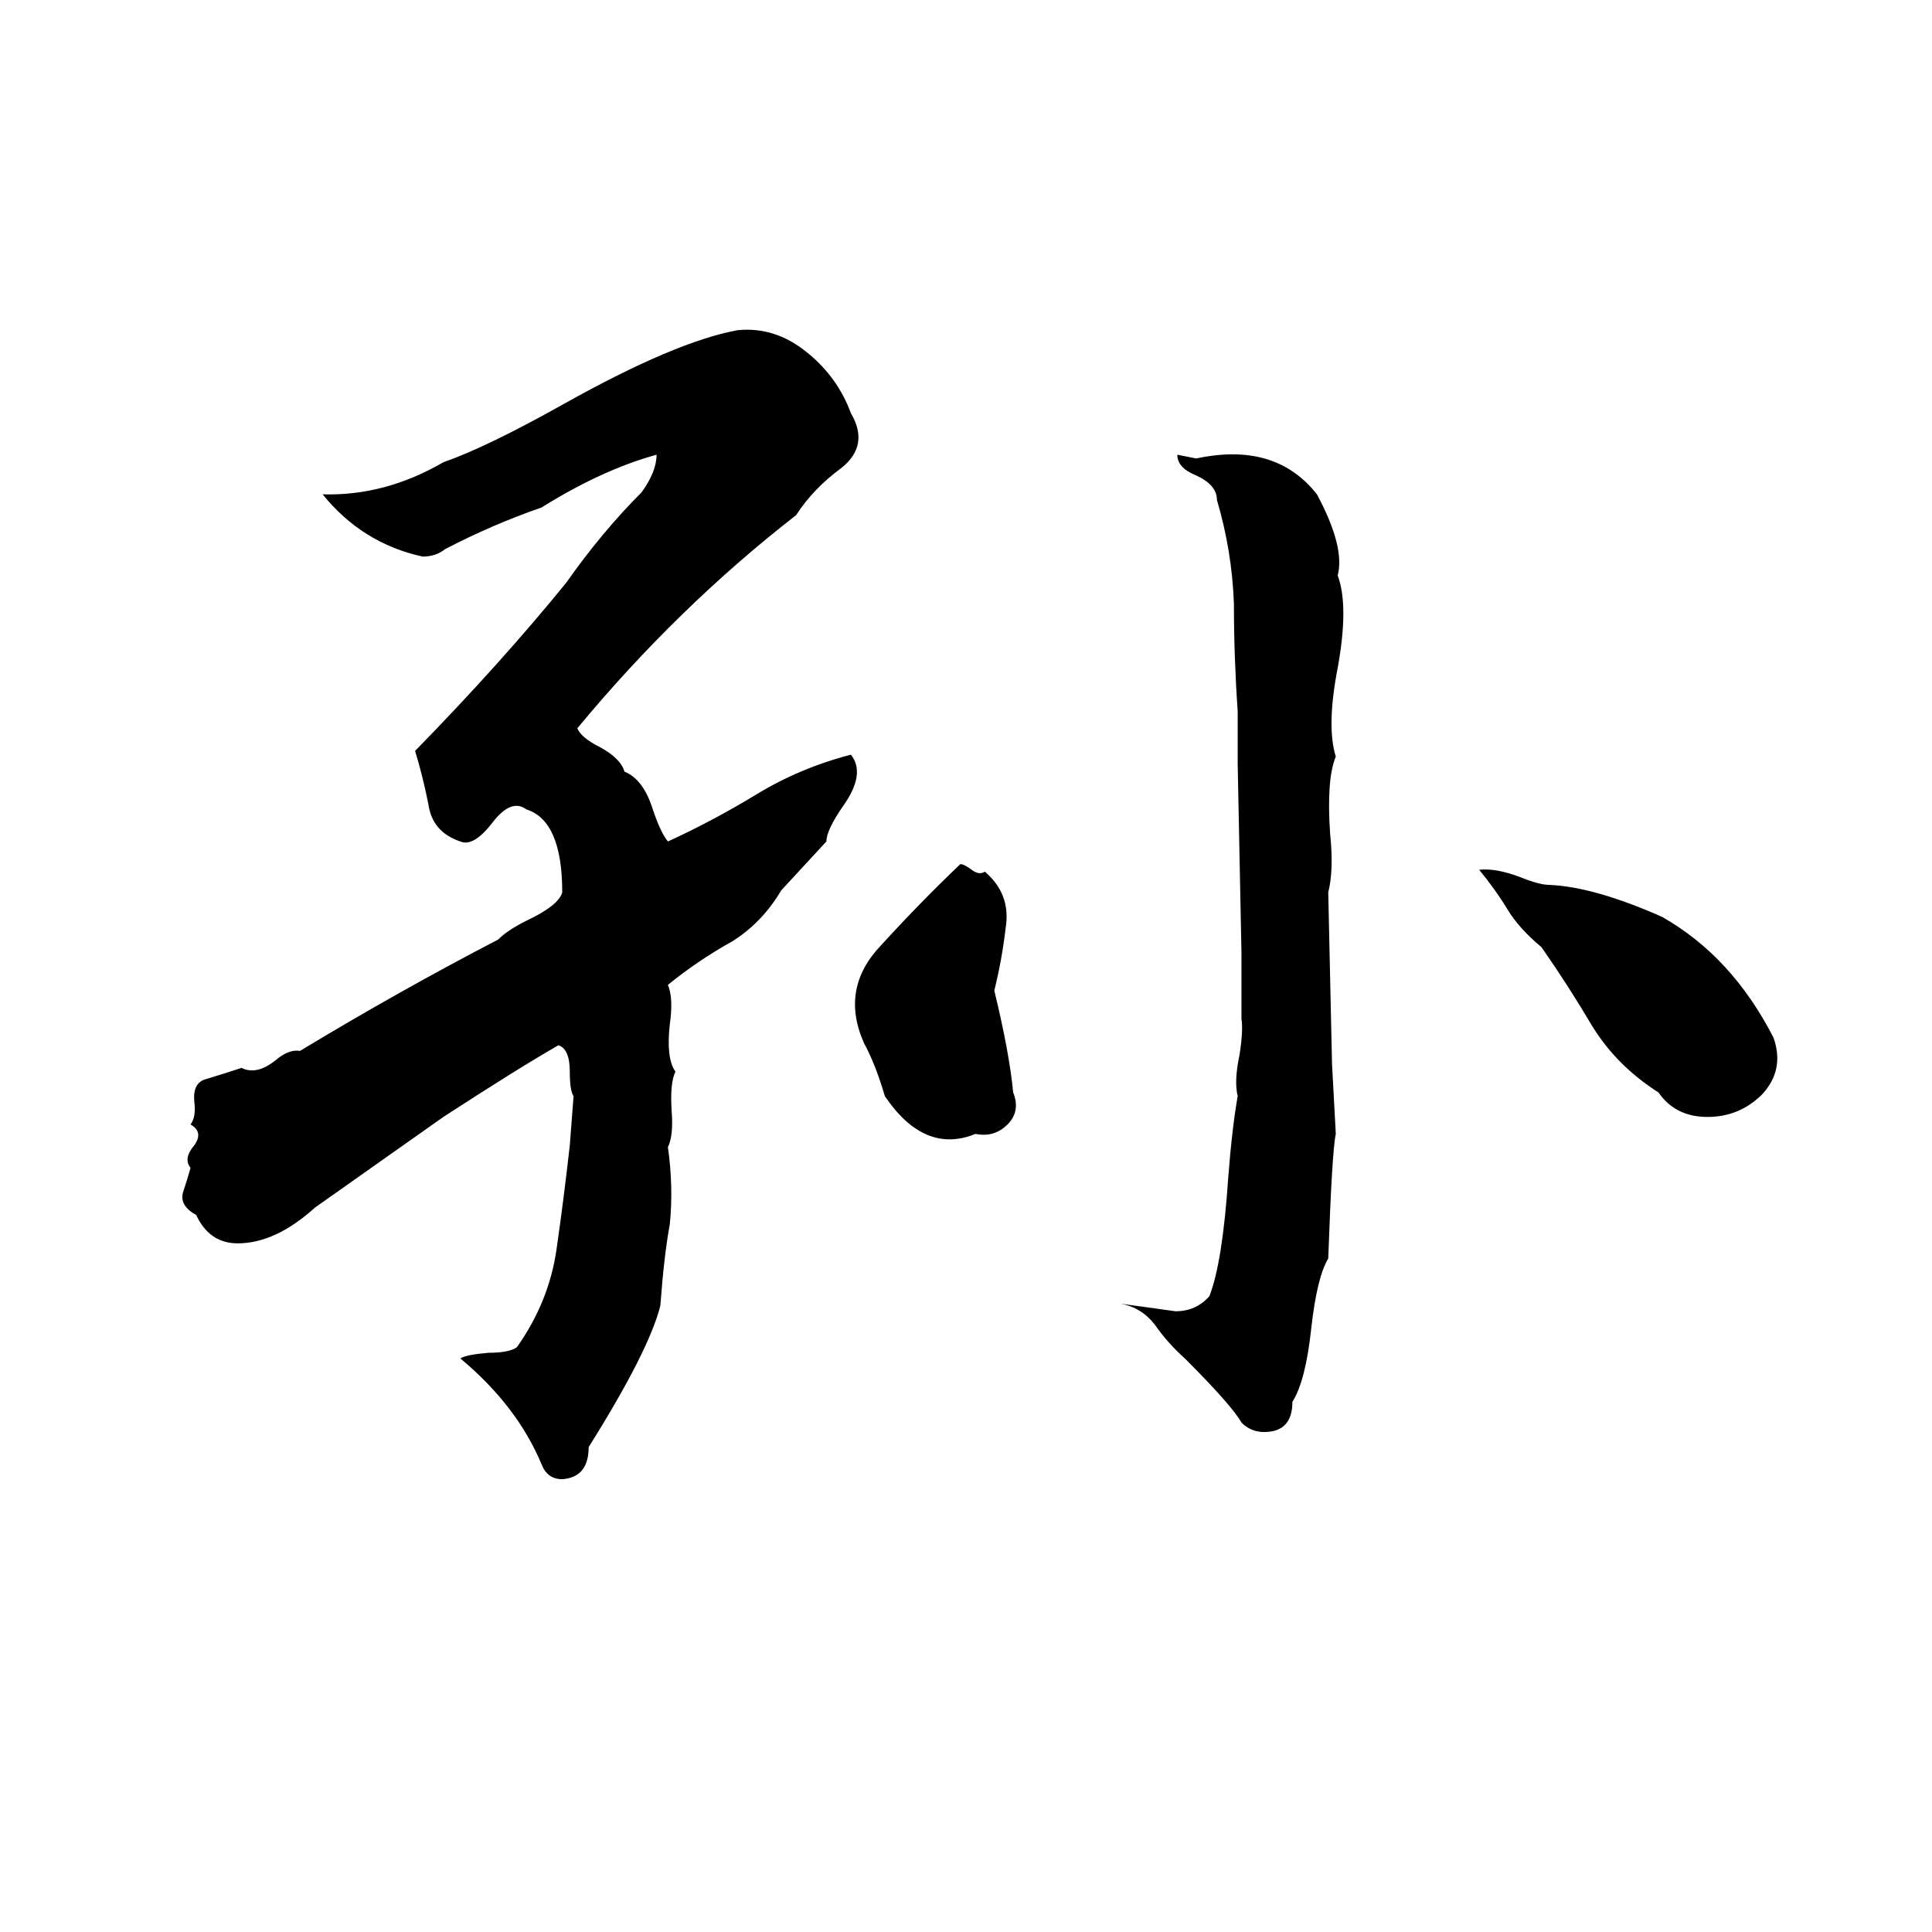 <svg xmlns="http://www.w3.org/2000/svg" viewBox="0 -800 1024 1024">
	<path fill="#000000" d="M391 -625Q411 -627 428 -613Q444 -600 451 -581Q461 -564 446 -552Q431 -541 422 -527Q359 -478 306 -414Q308 -409 318 -404Q329 -398 331 -391Q341 -387 346 -371Q350 -359 354 -354Q378 -365 401 -379Q424 -393 451 -400Q459 -390 447 -373Q438 -360 438 -354L414 -328Q404 -311 388 -301Q370 -291 354 -278Q357 -271 355 -257Q353 -239 358 -232Q355 -226 356 -211Q357 -198 354 -192Q357 -171 355 -151Q352 -135 350 -108Q344 -84 312 -33Q312 -17 298 -16Q290 -16 287 -24Q274 -55 244 -80Q247 -82 259 -83Q270 -83 274 -86Q291 -110 295 -138Q299 -166 302 -193Q303 -206 304 -219Q302 -222 302 -232Q302 -244 296 -246Q275 -234 235 -208Q201 -184 167 -160Q146 -141 126 -141Q111 -141 104 -156Q95 -161 97 -168Q99 -174 101 -181Q97 -186 103 -193Q108 -200 101 -204Q104 -208 103 -216Q102 -226 109 -228Q119 -231 128 -234Q136 -230 146 -238Q153 -244 159 -243Q212 -275 264 -302Q269 -307 279 -312Q296 -320 298 -327Q298 -365 279 -371Q271 -377 261 -364Q251 -351 244 -354Q229 -359 227 -374Q224 -389 220 -402Q265 -448 300 -491Q319 -518 340 -539Q348 -550 348 -559Q319 -551 287 -531Q261 -522 236 -509Q231 -505 224 -505Q192 -512 171 -538Q204 -537 235 -555Q258 -563 299 -586Q358 -619 391 -625ZM624 -559L634 -557Q676 -566 698 -538Q713 -510 709 -495Q715 -479 709 -446Q703 -415 708 -399Q703 -387 705 -358Q707 -339 704 -327L706 -236Q707 -217 708 -199Q706 -190 704 -133Q698 -123 695 -96Q692 -68 685 -57Q685 -41 670 -41Q663 -41 658 -46Q653 -55 628 -80Q619 -88 612 -98Q605 -107 594 -109Q609 -107 623 -105Q634 -105 641 -113Q648 -131 651 -176Q653 -202 656 -219Q654 -227 657 -241Q659 -254 658 -260Q658 -277 658 -295L656 -395Q656 -409 656 -423Q654 -452 654 -480Q653 -508 645 -535Q645 -543 634 -548Q624 -552 624 -559ZM509 -342Q511 -342 515 -339Q519 -336 522 -338Q536 -326 533 -308Q531 -291 527 -275Q535 -242 537 -221Q541 -211 534 -204Q527 -197 517 -199Q490 -188 469 -219Q464 -236 458 -247Q445 -276 467 -299Q488 -322 509 -342ZM784 -339Q793 -340 806 -335Q816 -331 821 -331Q845 -330 881 -314Q918 -293 940 -250Q946 -233 934 -220Q922 -208 905 -208Q888 -208 879 -221Q857 -235 844 -256Q831 -278 817 -298Q805 -308 799 -318Q793 -328 784 -339Z"/>
</svg>